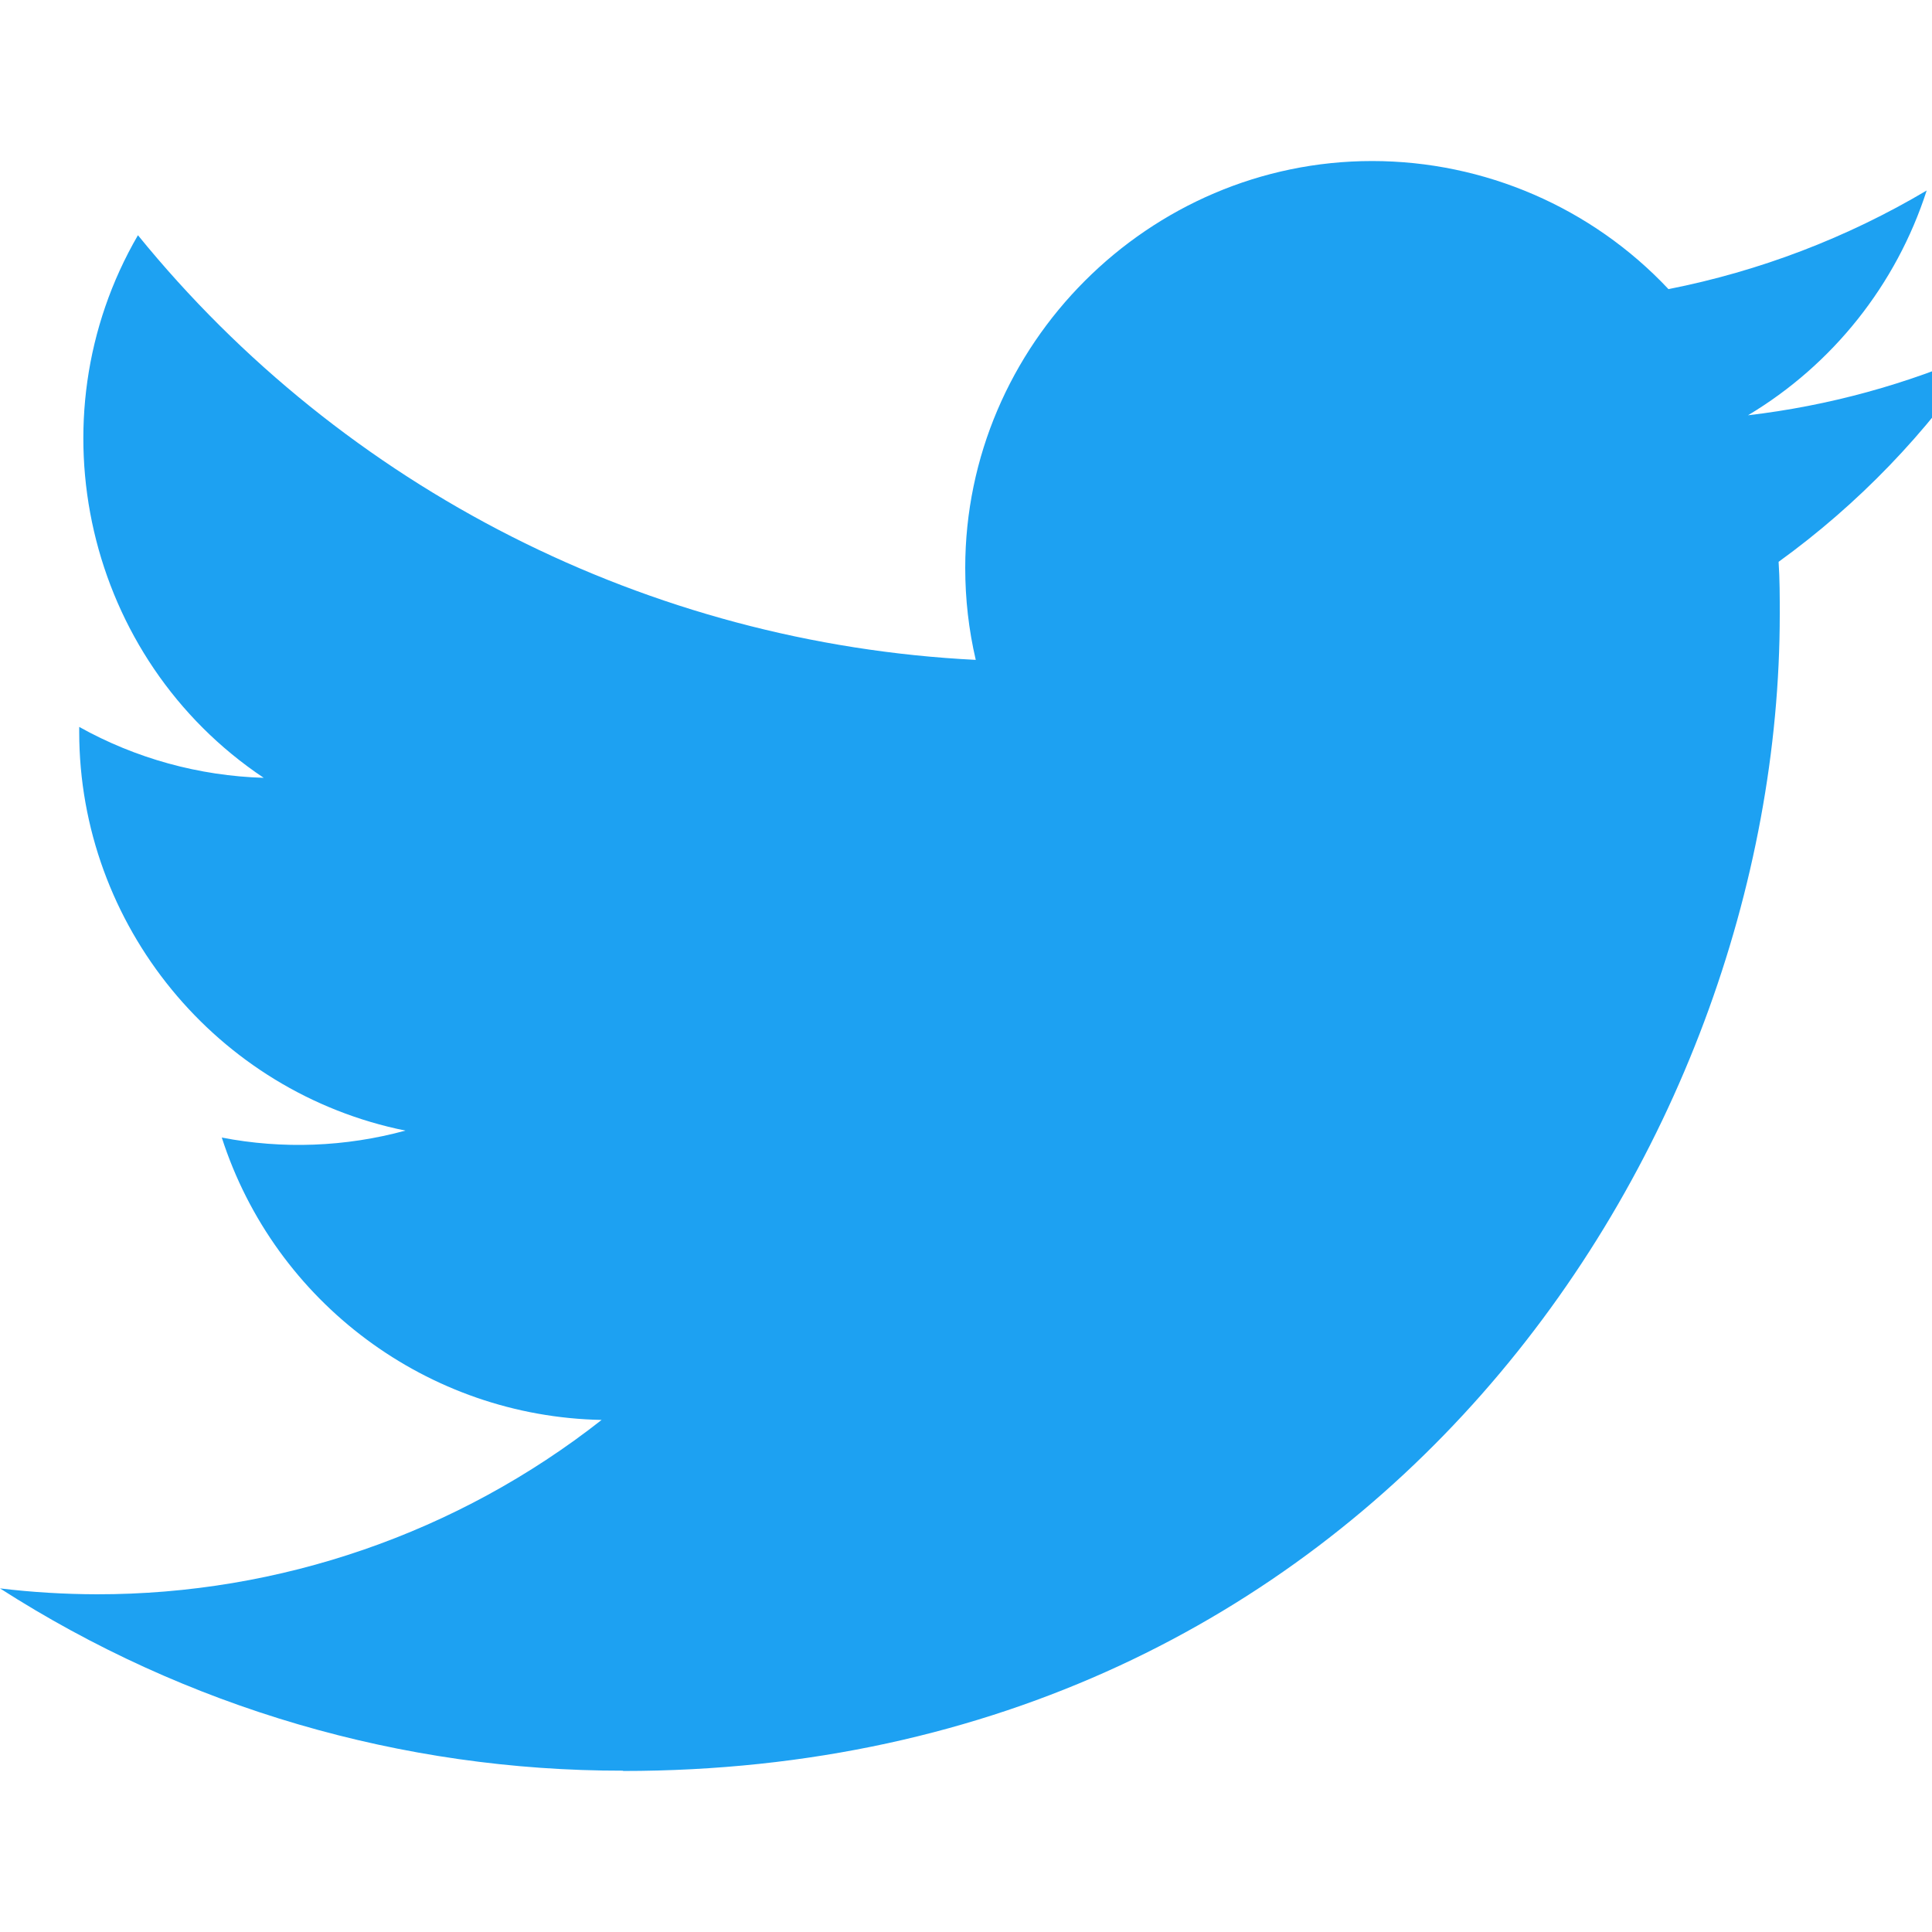 <svg xmlns="http://www.w3.org/2000/svg" width="20" height="20" fill="none" viewBox="0 0 20 20"><g clip-path="url(#clip0_703_976)"><path fill="#1DA1F2" d="M6.45 18.333C14.191 18.333 18.424 11.921 18.424 6.36C18.424 6.177 18.424 5.996 18.412 5.816C19.236 5.22 19.947 4.482 20.512 3.637C19.744 3.978 18.929 4.201 18.095 4.299C18.973 3.774 19.631 2.946 19.945 1.972C19.119 2.462 18.215 2.807 17.272 2.993C16.477 2.147 15.365 1.667 14.204 1.667C11.893 1.667 9.992 3.568 9.992 5.879C9.992 6.2 10.028 6.519 10.101 6.831C6.719 6.662 3.563 5.062 1.428 2.435C0.317 4.347 0.892 6.824 2.73 8.052C2.061 8.032 1.406 7.852 0.82 7.525V7.579C0.821 9.574 2.241 11.309 4.197 11.704C3.577 11.873 2.927 11.898 2.296 11.776C2.846 13.486 4.432 14.665 6.228 14.699C4.738 15.87 2.897 16.506 1.002 16.504C0.667 16.503 0.332 16.483 0 16.443C1.924 17.678 4.164 18.333 6.45 18.33"/></g><defs><clipPath id="clip0_703_976"><rect width="20" height="20" fill="#fff"/></clipPath></defs></svg>